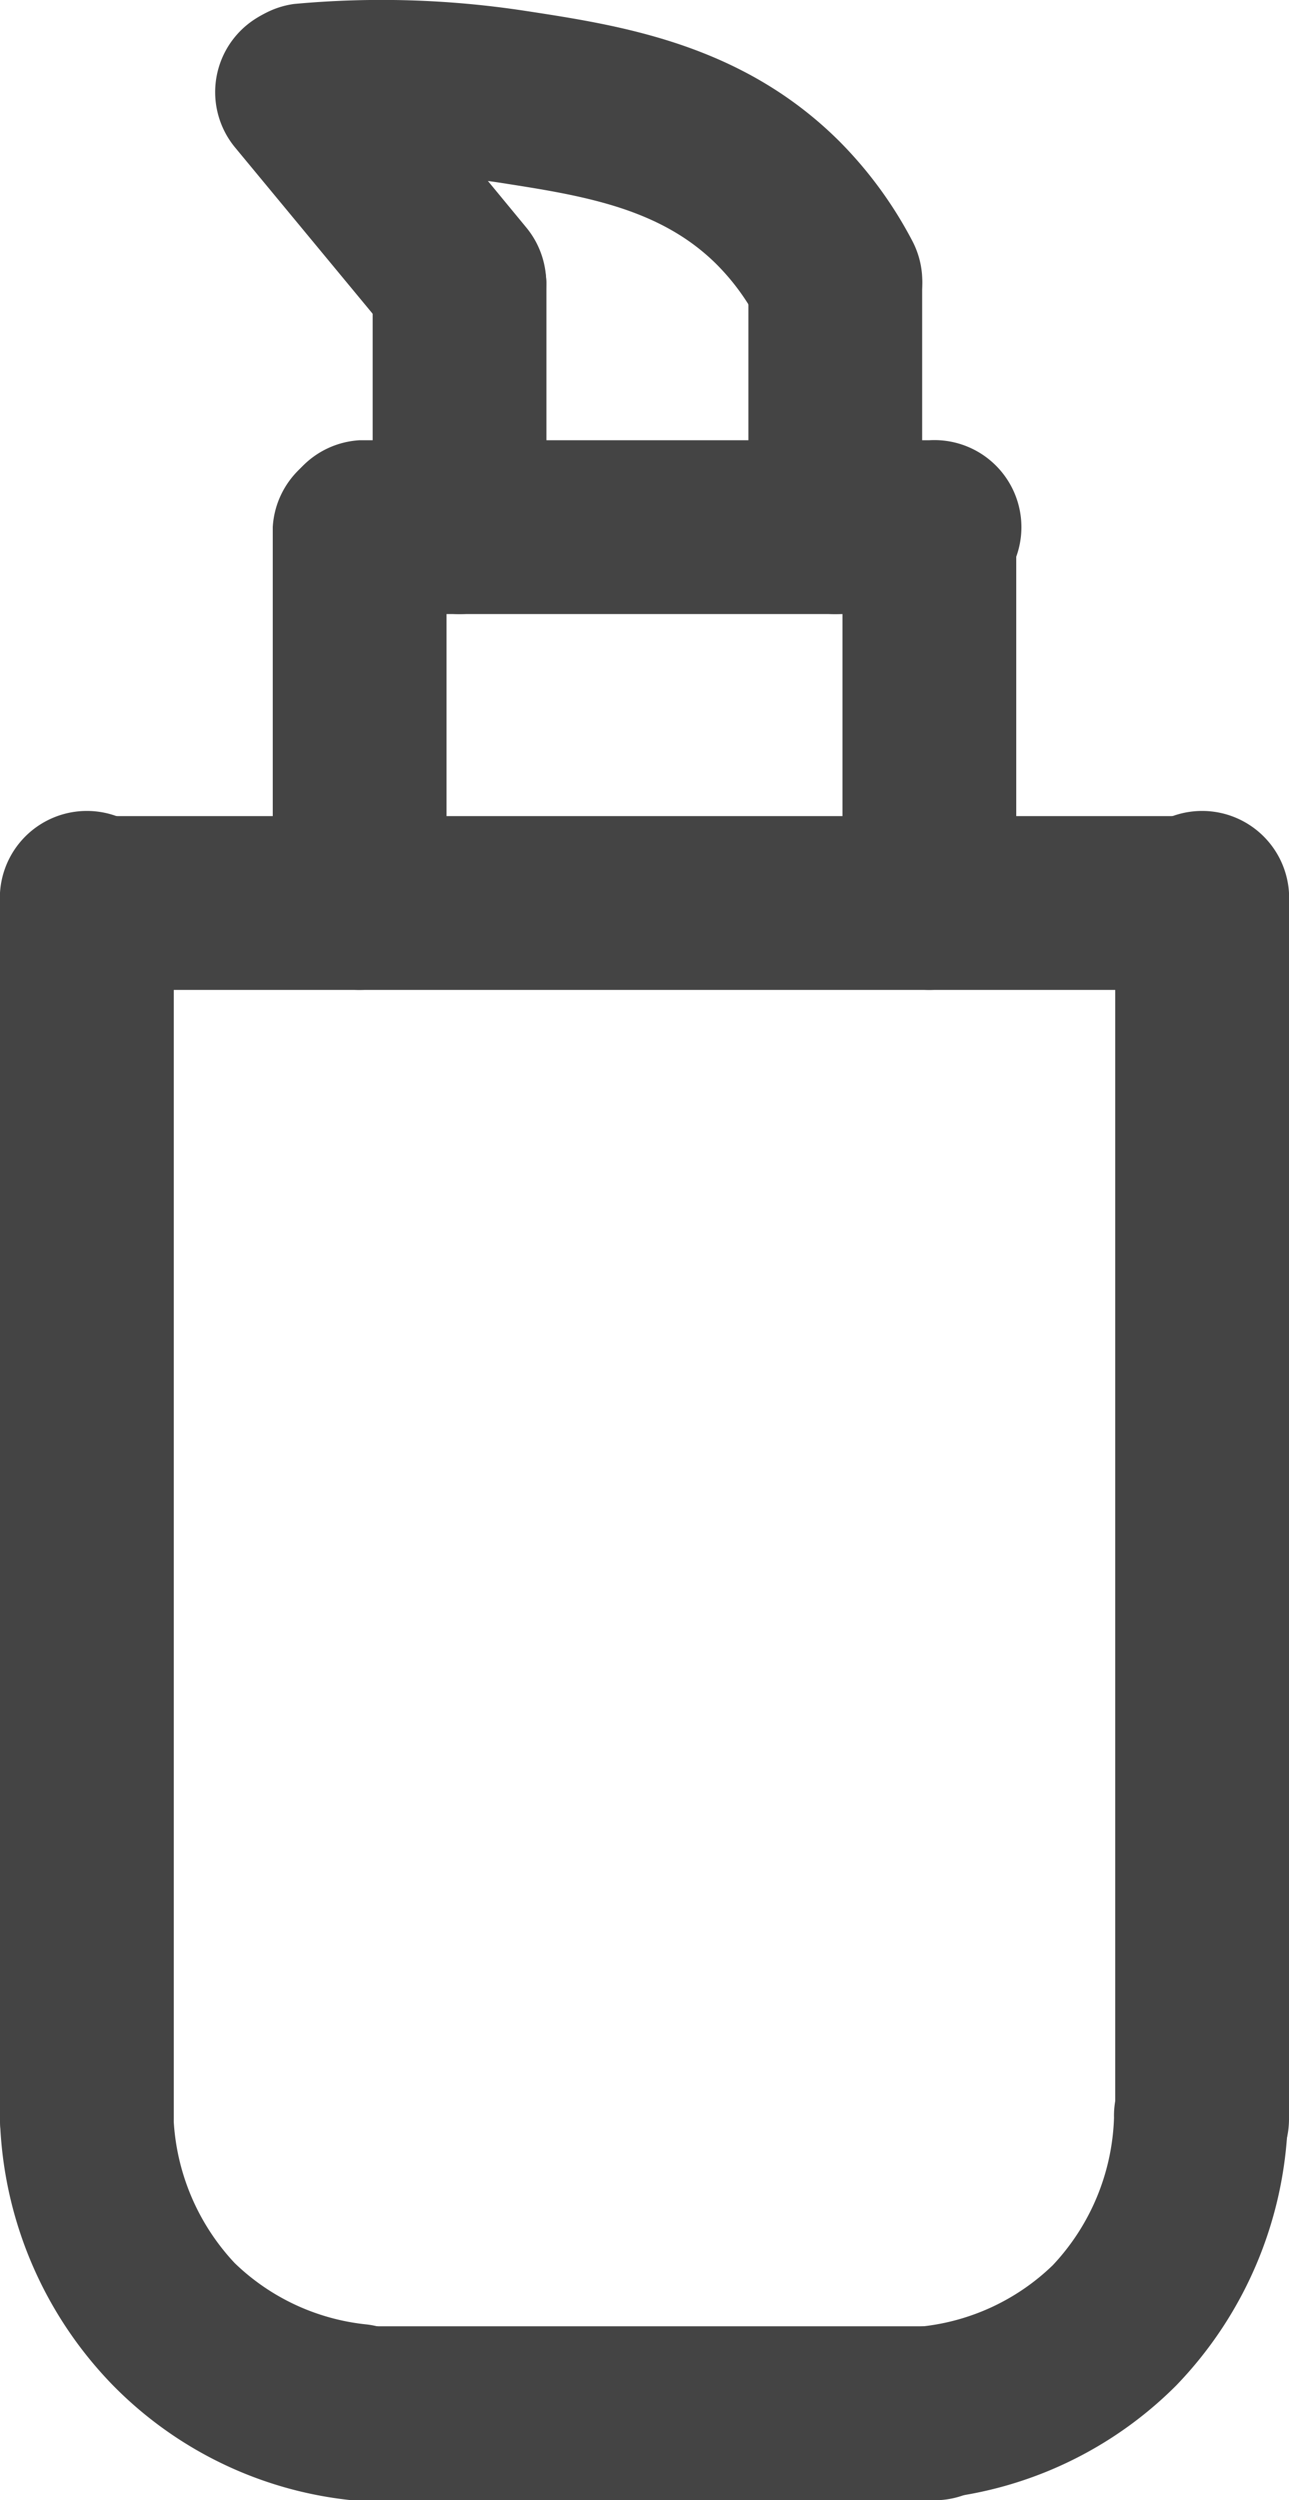 <?xml version="1.0" encoding="utf-8"?><svg id="jСлой_3" data-name="Слой 3" xmlns="http://www.w3.org/2000/svg" viewBox="0 0 42.06 81.55" width="42.06" height="81.55"><defs><style>.jcls-1{fill:#444}</style></defs><g id="jтовары"><path class="jcls-1" d="M130.85 490.48h-36.4a2.84 2.84 0 010-5.67h36.4a2.84 2.84 0 010 5.67zM121.94 478.22h-18.59a2.84 2.84 0 010-5.67h18.59a2.84 2.84 0 110 5.67zM121.94 539.74h-18.59a2.84 2.84 0 010-5.67h18.59a2.84 2.84 0 110 5.67z" transform="translate(-91.62 -458.19)"/><path class="jcls-1" d="M106.62 478.22a2.84 2.84 0 01-2.84-2.84v-8a2.84 2.84 0 015.67 0v8a2.84 2.84 0 01-2.83 2.84z" transform="translate(-91.62 -458.19)"/><path class="jcls-1" d="M103.35 490.48a2.83 2.83 0 01-2.83-2.83v-12.27a2.84 2.84 0 015.67 0v12.27a2.84 2.84 0 01-2.84 2.83zM121.94 490.48a2.83 2.83 0 01-2.83-2.83v-12.27a2.84 2.84 0 015.67 0v12.27a2.84 2.84 0 01-2.84 2.83zM130.85 530.14a2.84 2.84 0 01-2.84-2.83v-39.66a2.84 2.84 0 115.67 0v39.66a2.83 2.83 0 01-2.83 2.83zM94.45 530.14a2.83 2.83 0 01-2.83-2.83v-39.66a2.84 2.84 0 115.67 0v39.66a2.84 2.84 0 01-2.84 2.83z" transform="translate(-91.62 -458.19)"/><path class="jcls-1" d="M118.88 478.22a2.84 2.84 0 01-2.84-2.84v-8a2.84 2.84 0 015.67 0v8a2.84 2.84 0 01-2.83 2.84z" transform="translate(-91.62 -458.19)"/><path class="jcls-1" d="M118.88 470.21a2.85 2.85 0 01-2.52-1.53 7.48 7.48 0 00-1.36-1.87c-1.87-1.86-4.43-2.25-7.13-2.67a25.68 25.68 0 00-6.14-.17 2.84 2.84 0 01-.52-5.65 31 31 0 017.52.22c3.15.48 7.08 1.08 10.27 4.25a13.45 13.45 0 012.4 3.28 2.84 2.84 0 01-1.22 3.82 2.75 2.75 0 01-1.3.32z" transform="translate(-91.62 -458.19)"/><path class="jcls-1" d="M106.62 470.21a2.82 2.82 0 01-2.19-1L99.29 463a2.83 2.83 0 114.37-3.61l5.14 6.23a2.84 2.84 0 01-2.18 4.64zM103.35 539.74h-.29a12.75 12.75 0 01-7.75-3.74 13 13 0 01-3.69-8.64 2.83 2.83 0 115.66-.16 7.39 7.39 0 002 4.81 7.25 7.25 0 004.31 2 2.84 2.84 0 01-.29 5.66zM121.94 539.74a2.84 2.84 0 01-.28-5.66 7.25 7.25 0 004.31-2 7.36 7.36 0 002-4.81 2.84 2.84 0 115.67.16A13 13 0 01130 536a12.79 12.79 0 01-7.76 3.69z" transform="translate(-91.62 -458.19)"/></g></svg>